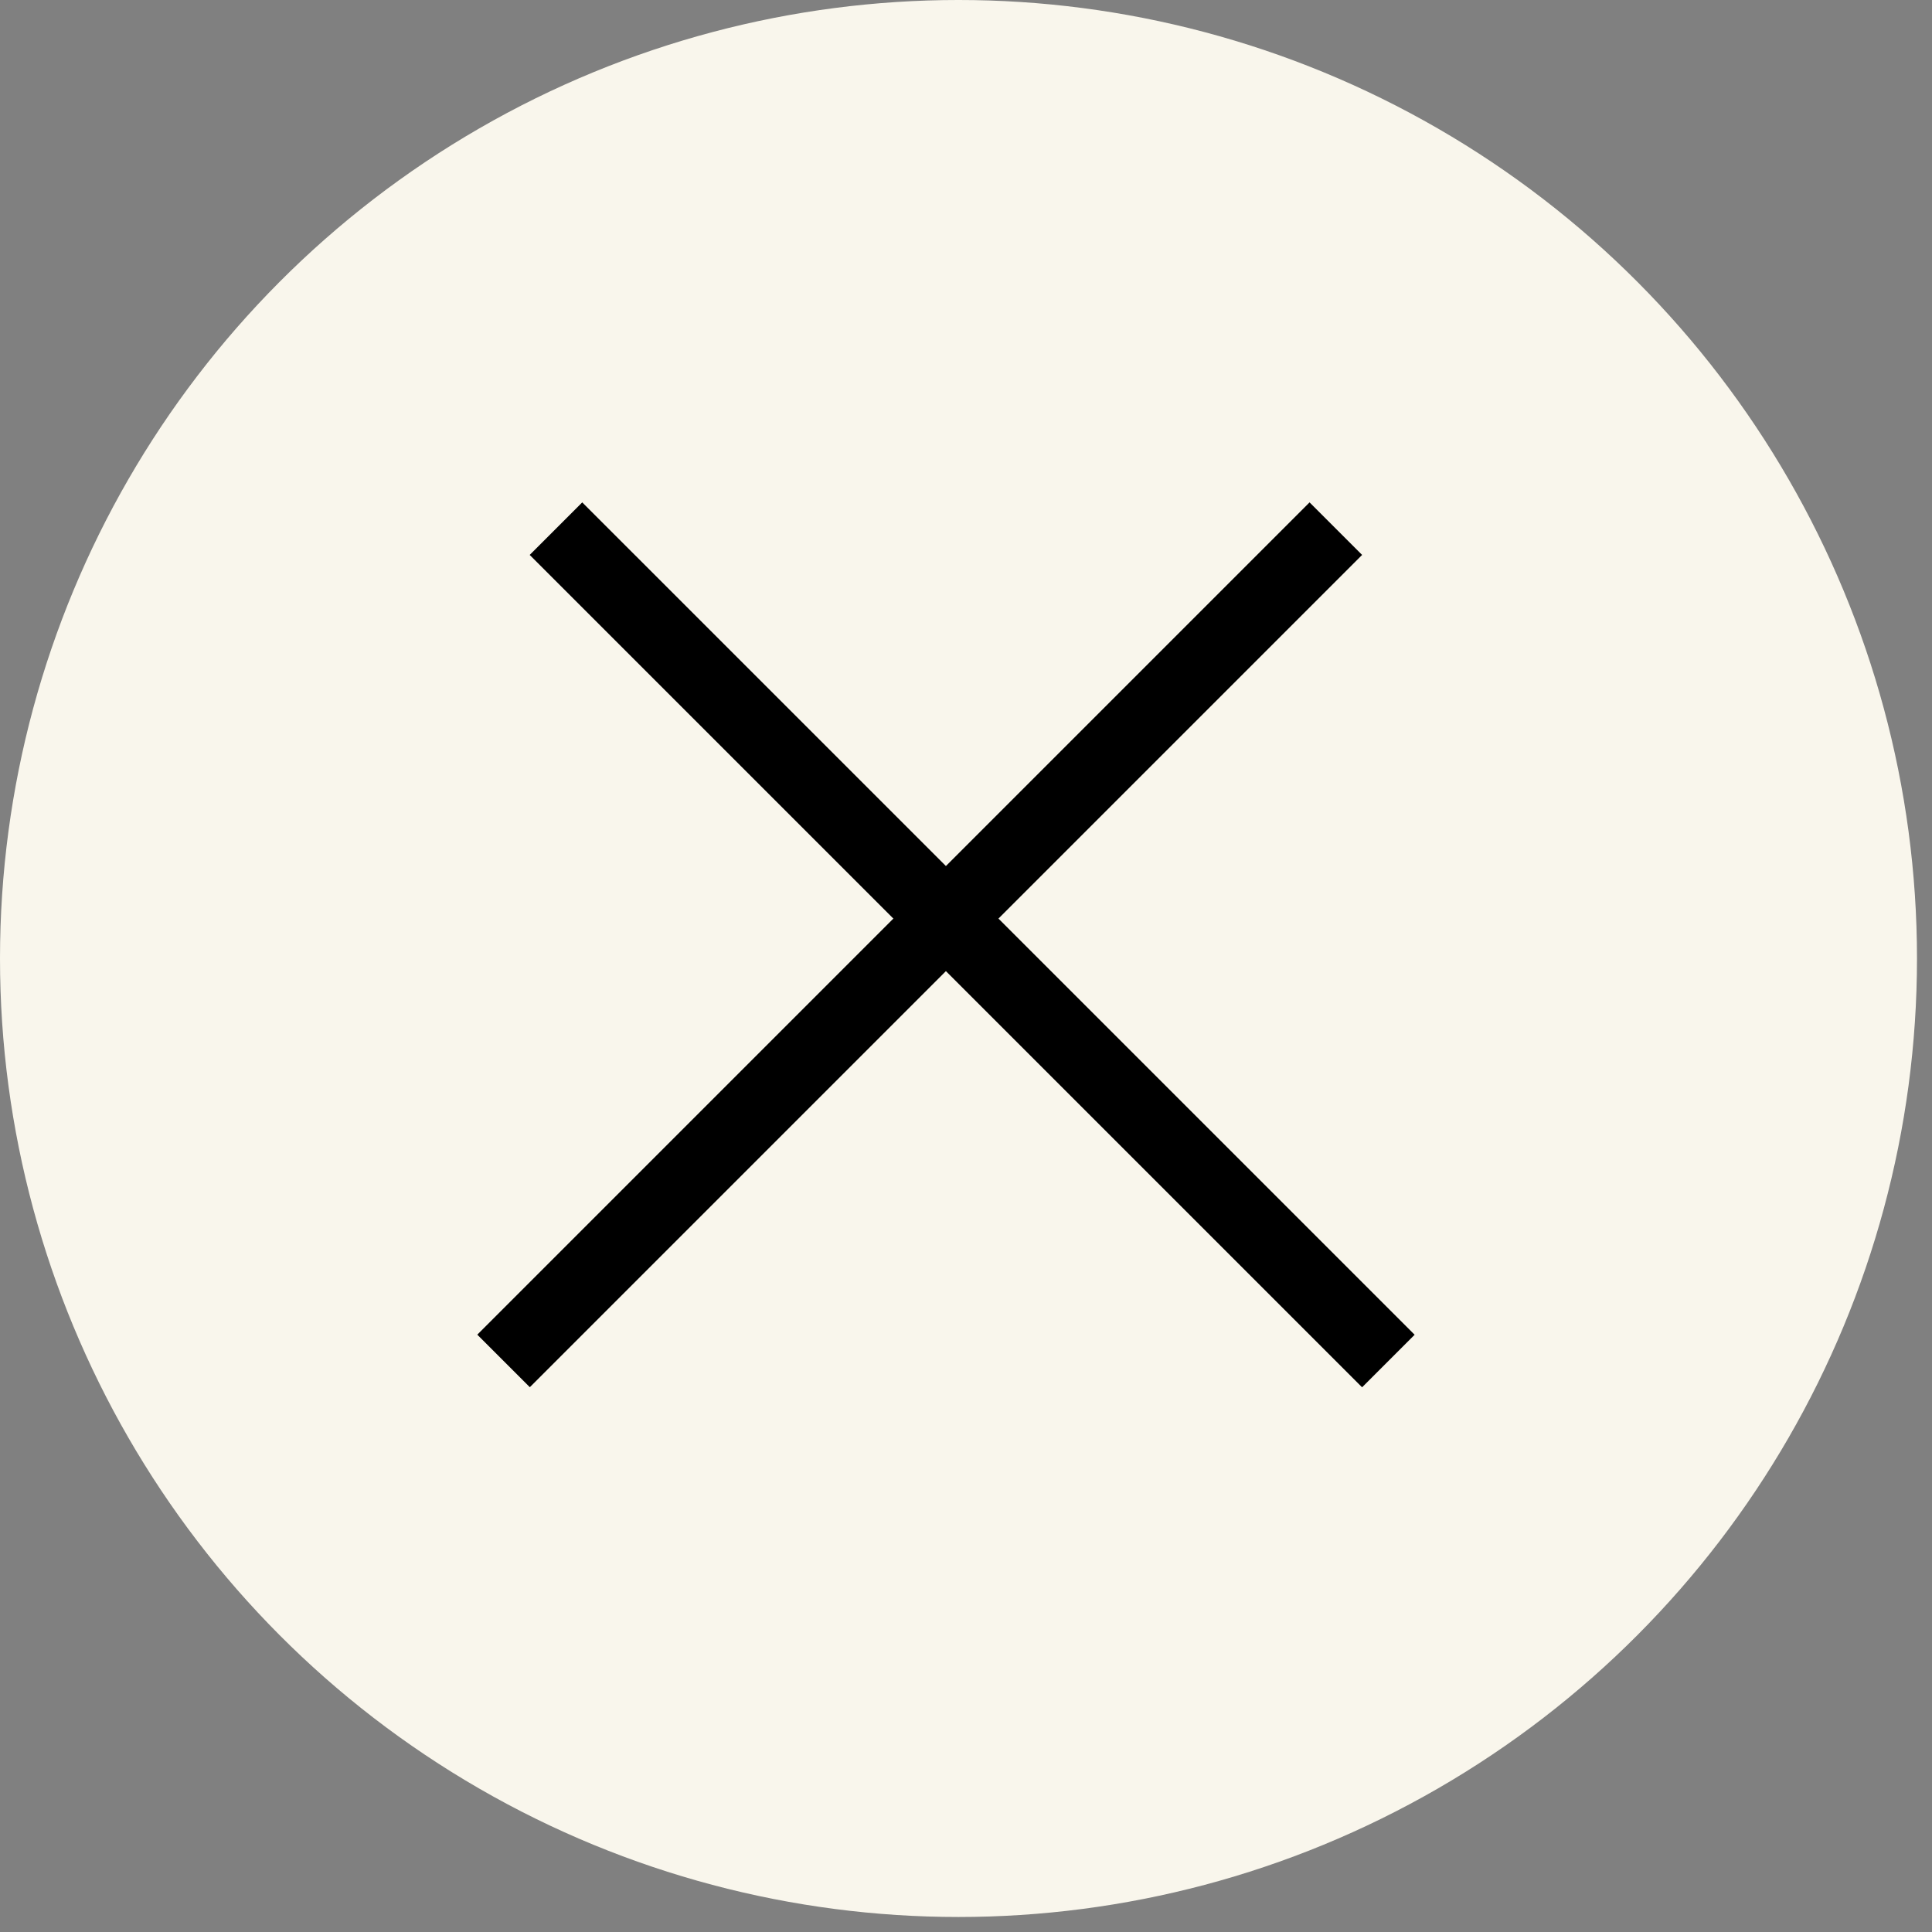 <svg width="52" height="52" viewBox="0 0 52 52" fill="none" xmlns="http://www.w3.org/2000/svg">
<rect x="0" y="0" width="52" height="52" fill="#808080" stroke="none"/>
<circle cx="25.798" cy="25.798" r="25.798" fill="#F9F6EC"/>
<line x1="14.964" y1="14.229" x2="37.368" y2="36.632" stroke="black" stroke-width="2"/>
<line y1="-1" x2="31.684" y2="-1" transform="matrix(-0.707 0.707 0.707 0.707 36.661 14.936)" stroke="black" stroke-width="2"/>
</svg>
